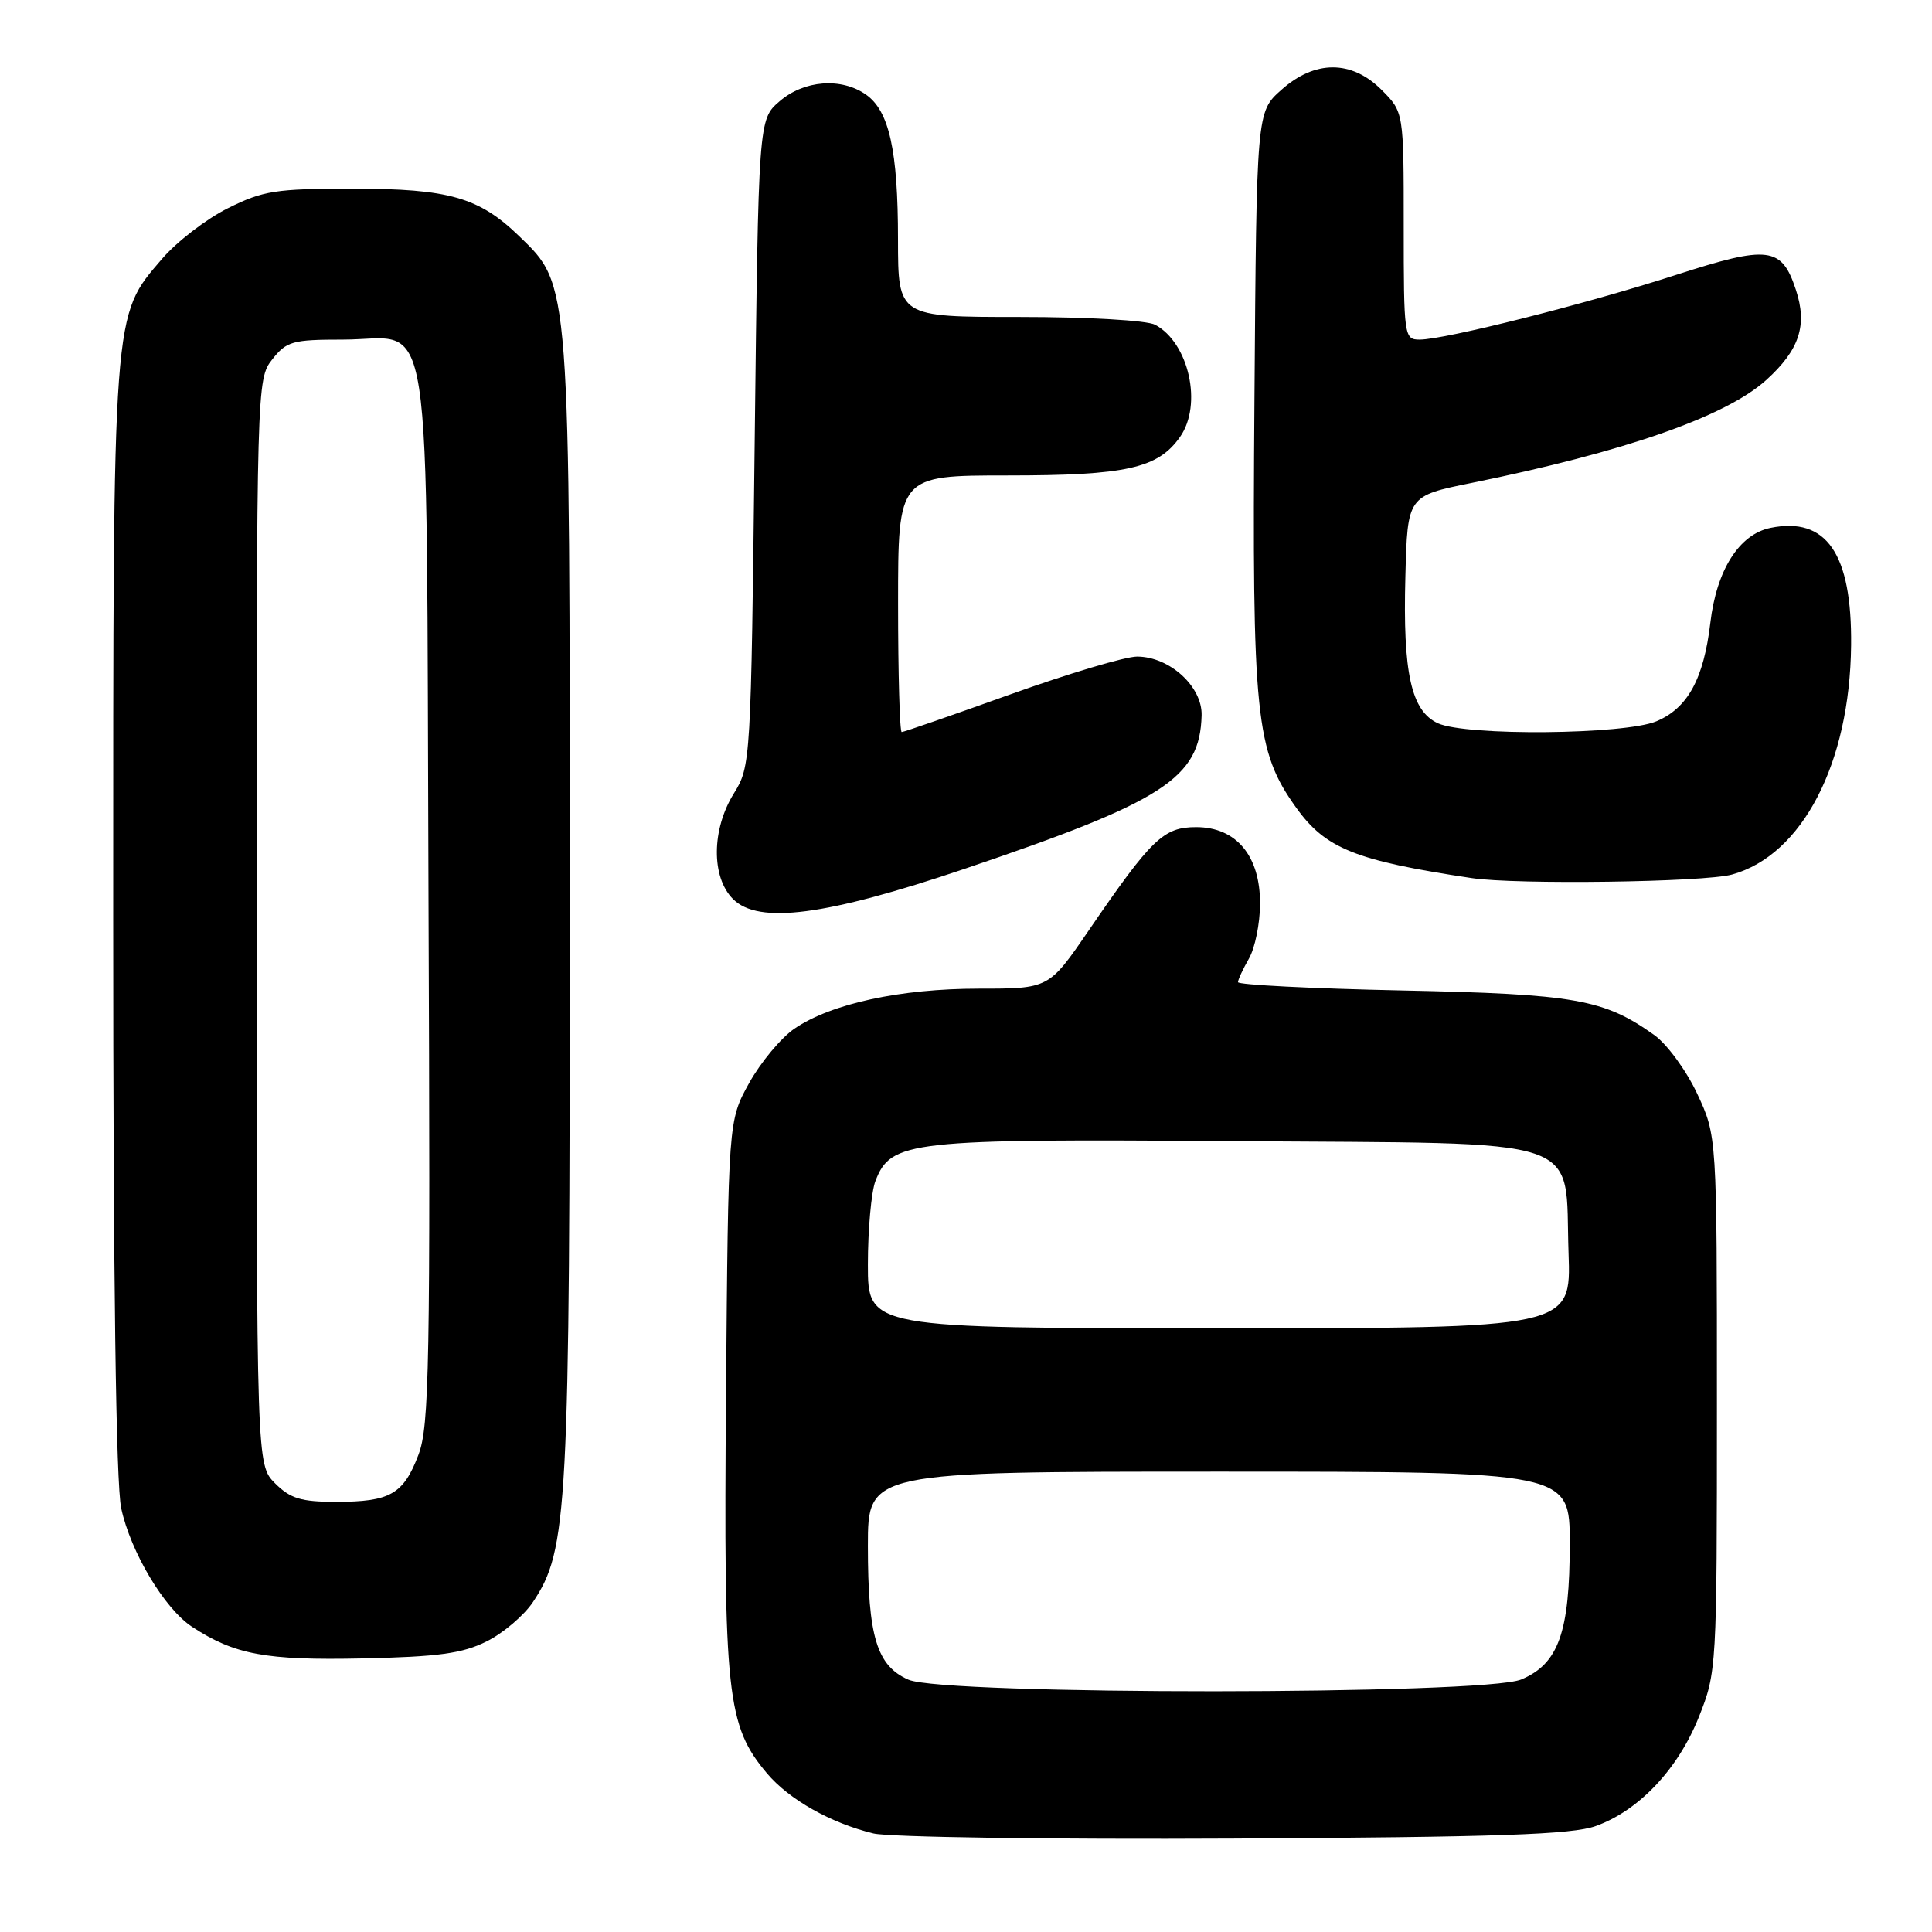 <?xml version="1.0" encoding="UTF-8" standalone="no"?>
<!DOCTYPE svg PUBLIC "-//W3C//DTD SVG 1.1//EN" "http://www.w3.org/Graphics/SVG/1.1/DTD/svg11.dtd" >
<svg xmlns="http://www.w3.org/2000/svg" xmlns:xlink="http://www.w3.org/1999/xlink" version="1.1" viewBox="0 0 256 256">
 <g >
 <path fill="currentColor"
d=" M 211.45 241.96 C 217.17 239.91 222.35 234.42 225.11 227.50 C 227.47 221.57 227.50 221.10 227.50 186.00 C 227.50 150.50 227.50 150.50 224.88 144.91 C 223.44 141.83 220.88 138.34 219.19 137.14 C 212.53 132.39 208.72 131.72 185.75 131.24 C 173.79 130.99 164.02 130.49 164.04 130.14 C 164.05 129.79 164.71 128.38 165.50 127.00 C 166.29 125.62 166.95 122.39 166.96 119.81 C 167.01 113.43 163.83 109.60 158.50 109.60 C 154.17 109.60 152.60 111.11 144.24 123.32 C 138.98 131.00 138.98 131.00 129.70 131.00 C 119.30 131.00 110.12 132.99 105.27 136.30 C 103.50 137.51 100.80 140.75 99.27 143.50 C 96.50 148.50 96.50 148.50 96.20 184.83 C 95.88 224.63 96.31 228.65 101.63 234.98 C 104.56 238.45 110.06 241.56 115.73 242.94 C 117.81 243.44 139.30 243.75 163.50 243.62 C 198.51 243.43 208.31 243.09 211.45 241.96 Z  M 64.49 217.49 C 66.68 216.40 69.44 214.05 70.62 212.28 C 75.24 205.33 75.50 200.52 75.50 120.50 C 75.50 36.80 75.58 37.86 68.79 31.29 C 63.47 26.14 59.48 25.00 46.73 25.00 C 36.54 25.00 34.87 25.26 30.20 27.59 C 27.34 29.01 23.42 32.03 21.48 34.29 C 14.88 42.00 15.00 40.39 15.00 121.63 C 15.00 169.54 15.37 196.61 16.06 199.85 C 17.31 205.65 21.79 213.16 25.45 215.56 C 31.09 219.25 35.20 220.02 48.00 219.75 C 58.11 219.53 61.26 219.10 64.49 217.49 Z  M 127.80 115.13 C 154.25 106.18 158.99 103.12 159.22 94.80 C 159.33 90.98 154.98 87.01 150.67 87.00 C 149.11 87.00 141.57 89.25 133.90 92.00 C 126.24 94.75 119.75 97.00 119.48 97.00 C 119.22 97.00 119.00 89.35 119.00 80.00 C 119.00 63.00 119.00 63.00 133.53 63.00 C 149.23 63.00 153.45 62.06 156.37 57.88 C 159.36 53.61 157.54 45.43 153.06 43.03 C 151.96 42.45 144.17 42.00 135.07 42.00 C 119.00 42.00 119.00 42.00 118.99 31.75 C 118.99 19.94 117.83 14.69 114.74 12.53 C 111.47 10.24 106.55 10.62 103.31 13.41 C 100.50 15.82 100.50 15.82 100.00 58.66 C 99.51 100.92 99.47 101.55 97.25 105.12 C 94.28 109.89 94.23 116.23 97.13 119.13 C 100.51 122.51 109.44 121.34 127.80 115.13 Z  M 229.50 115.88 C 238.81 113.31 245.12 101.16 245.28 85.50 C 245.40 73.36 242.02 68.43 234.59 69.95 C 230.45 70.80 227.45 75.53 226.63 82.52 C 225.75 89.96 223.63 93.84 219.47 95.58 C 215.22 97.35 194.27 97.54 190.54 95.84 C 186.99 94.22 185.87 89.19 186.22 76.37 C 186.50 65.71 186.50 65.71 195.00 63.99 C 215.25 59.88 228.67 55.20 234.03 50.36 C 238.44 46.37 239.52 43.10 237.96 38.39 C 236.08 32.68 234.34 32.47 222.10 36.42 C 210.21 40.27 191.45 45.00 188.11 45.00 C 186.06 45.00 186.00 44.59 186.00 29.92 C 186.00 14.85 186.00 14.85 183.08 11.92 C 179.09 7.93 174.23 7.93 169.77 11.92 C 166.50 14.83 166.50 14.83 166.22 53.01 C 165.90 95.00 166.36 99.50 171.75 107.02 C 175.64 112.45 179.61 114.04 195.00 116.35 C 200.88 117.24 225.84 116.90 229.50 115.88 Z  M 120.38 222.57 C 116.18 220.74 115.00 216.86 115.00 204.85 C 115.00 195.00 115.00 195.00 161.50 195.00 C 208.00 195.00 208.00 195.00 208.00 204.53 C 208.00 216.30 206.51 220.47 201.57 222.54 C 196.62 224.60 125.13 224.63 120.38 222.57 Z  M 115.00 167.57 C 115.00 162.93 115.45 157.95 115.99 156.52 C 118.04 151.15 120.36 150.89 163.54 151.21 C 211.05 151.56 207.30 150.31 207.84 166.03 C 208.19 176.00 208.19 176.00 161.59 176.00 C 115.00 176.00 115.00 176.00 115.00 167.57 Z  M 36.45 196.55 C 34.00 194.09 34.00 194.09 34.00 122.18 C 34.00 50.94 34.02 50.24 36.07 47.63 C 37.97 45.22 38.75 45.00 45.42 45.00 C 57.58 45.00 56.45 37.67 56.78 118.85 C 57.04 181.08 56.89 188.95 55.45 192.76 C 53.46 198.00 51.70 199.00 44.52 199.00 C 39.90 199.00 38.48 198.57 36.45 196.55 Z "/>
</g>
</svg>